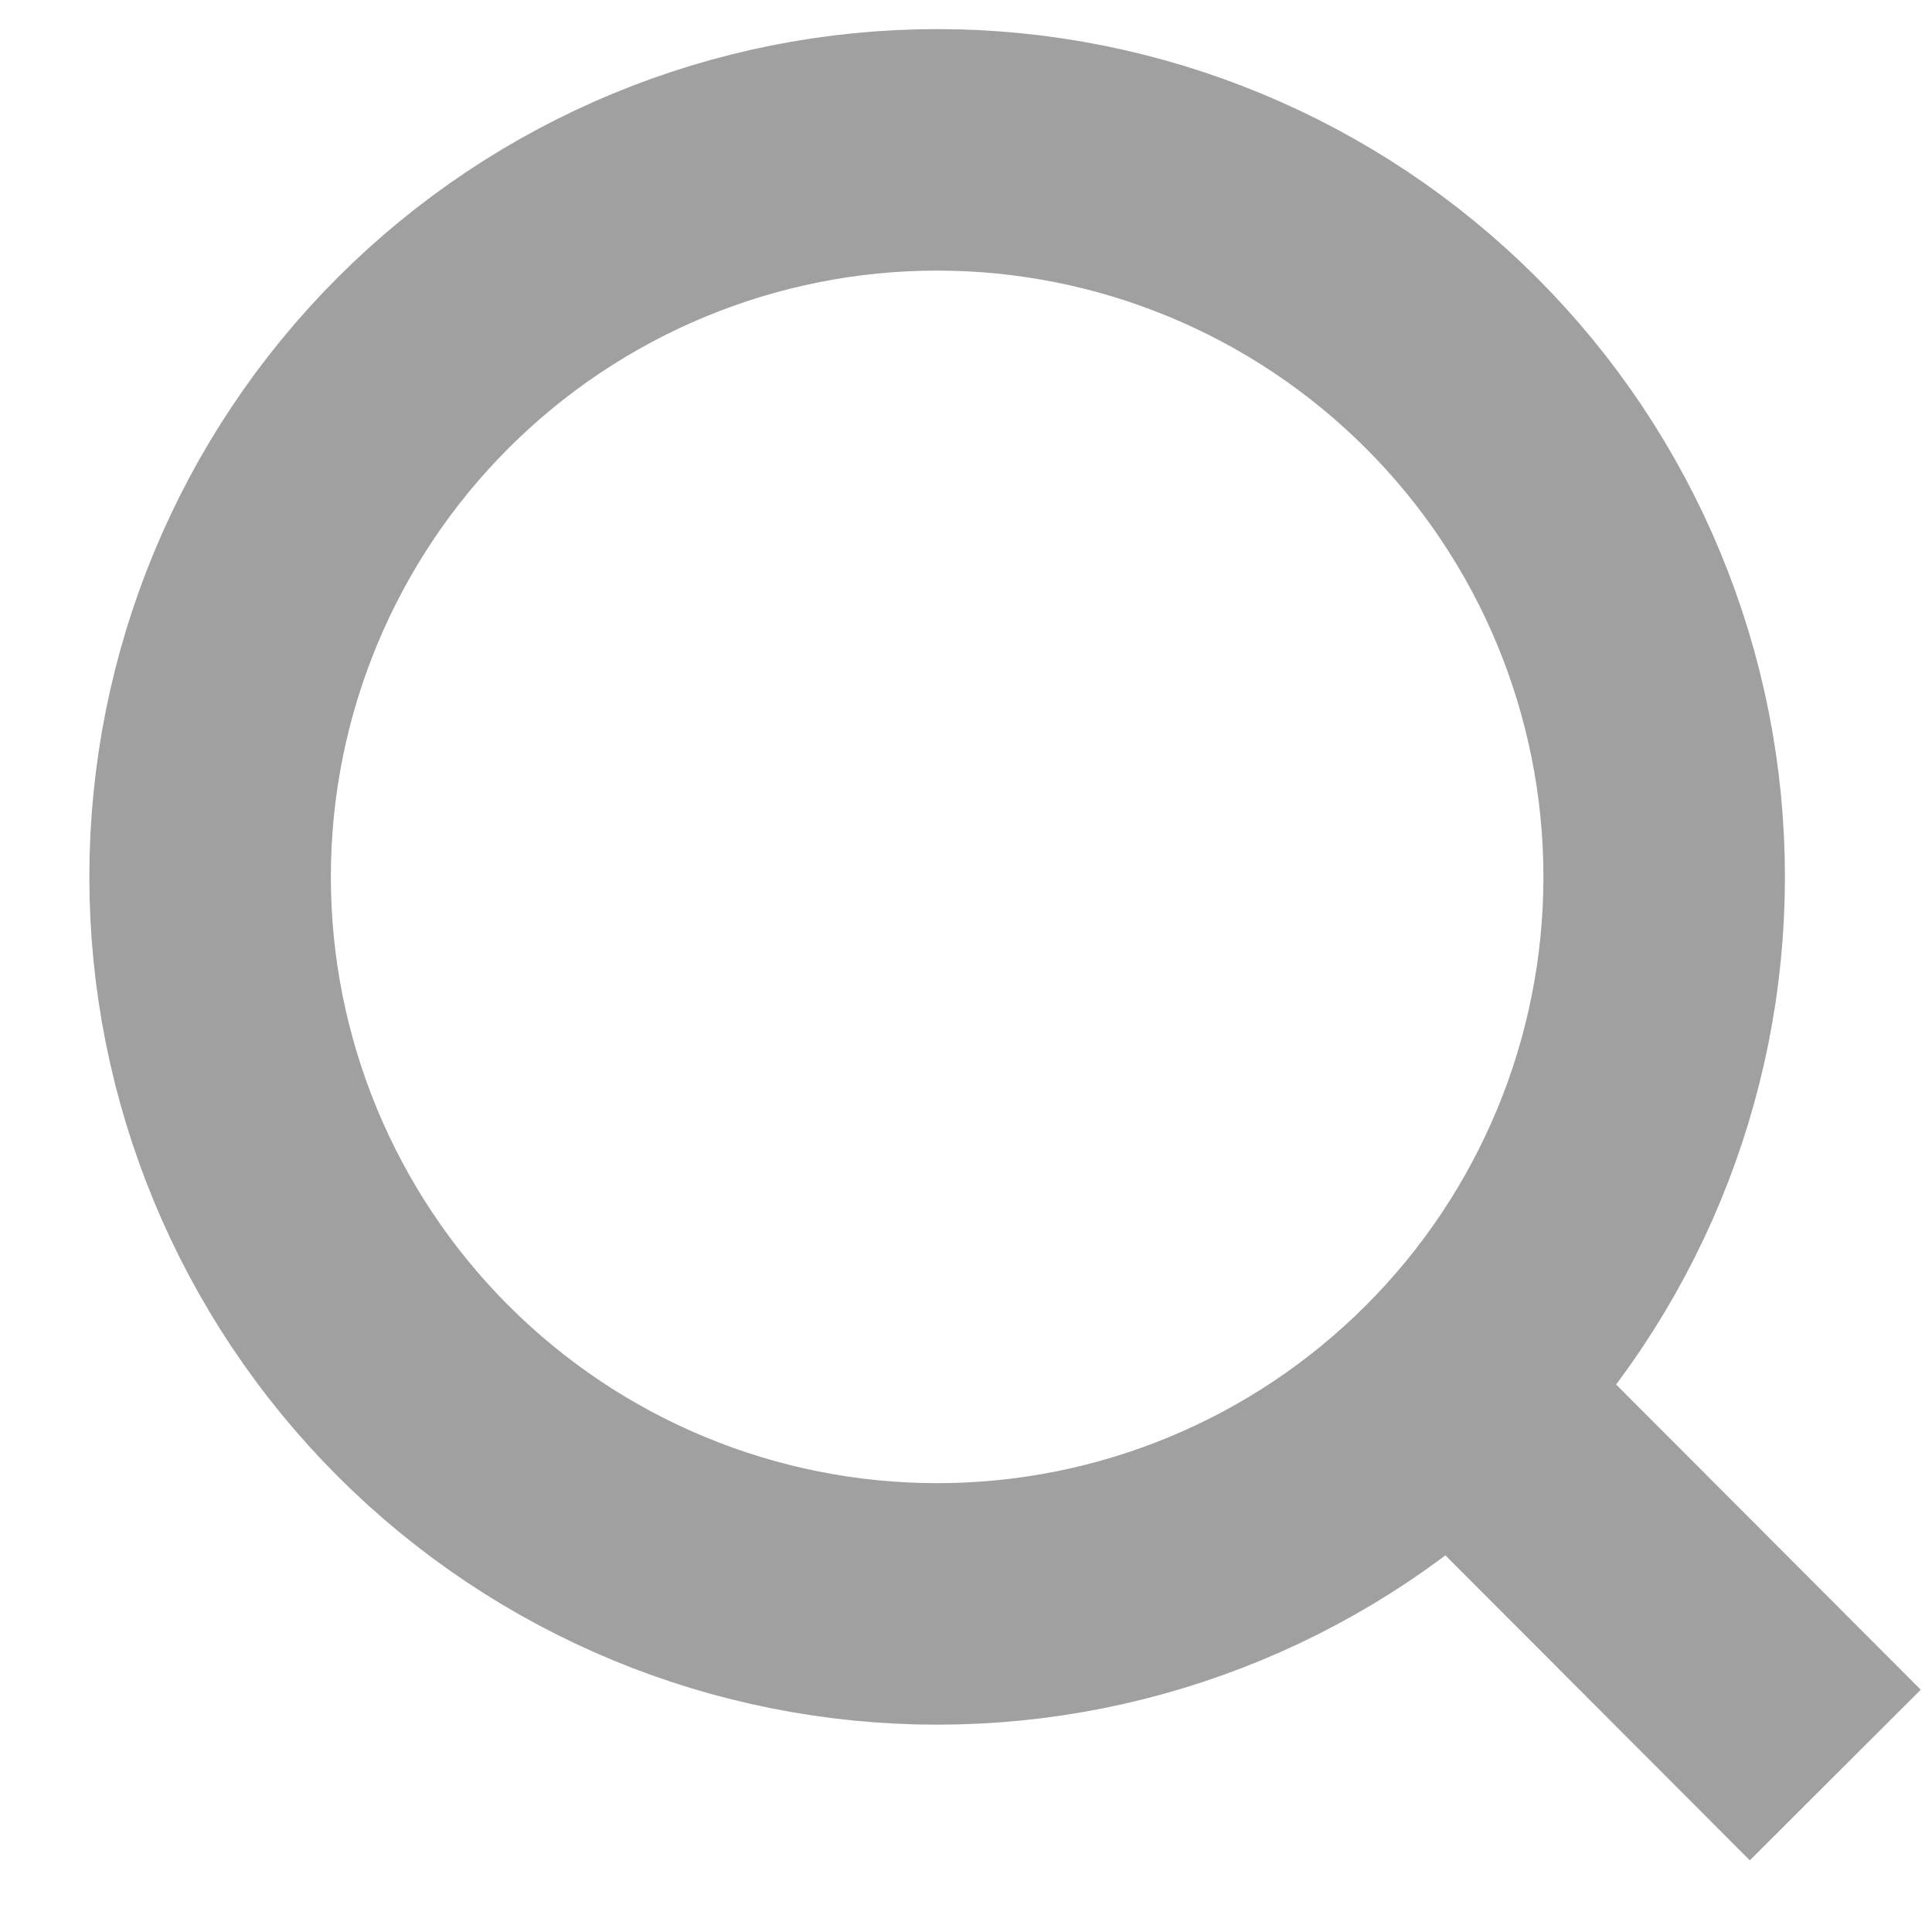 <svg width="16" height="16" viewBox="0 0 16 16" fill="none" xmlns="http://www.w3.org/2000/svg">
<path d="M15.199 14.7L12.021 11.516L15.199 14.7ZM13.782 7.262C13.782 8.859 13.148 10.39 12.018 11.519C10.889 12.649 9.358 13.283 7.761 13.283C6.164 13.283 4.633 12.649 3.504 11.519C2.375 10.39 1.74 8.859 1.74 7.262C1.74 5.665 2.375 4.134 3.504 3.005C4.633 1.876 6.164 1.241 7.761 1.241C9.358 1.241 10.889 1.876 12.018 3.005C13.148 4.134 13.782 5.665 13.782 7.262V7.262Z" stroke="#121212" stroke-opacity="0.4" stroke-width="2" stroke-linecap="round"/>
</svg>
